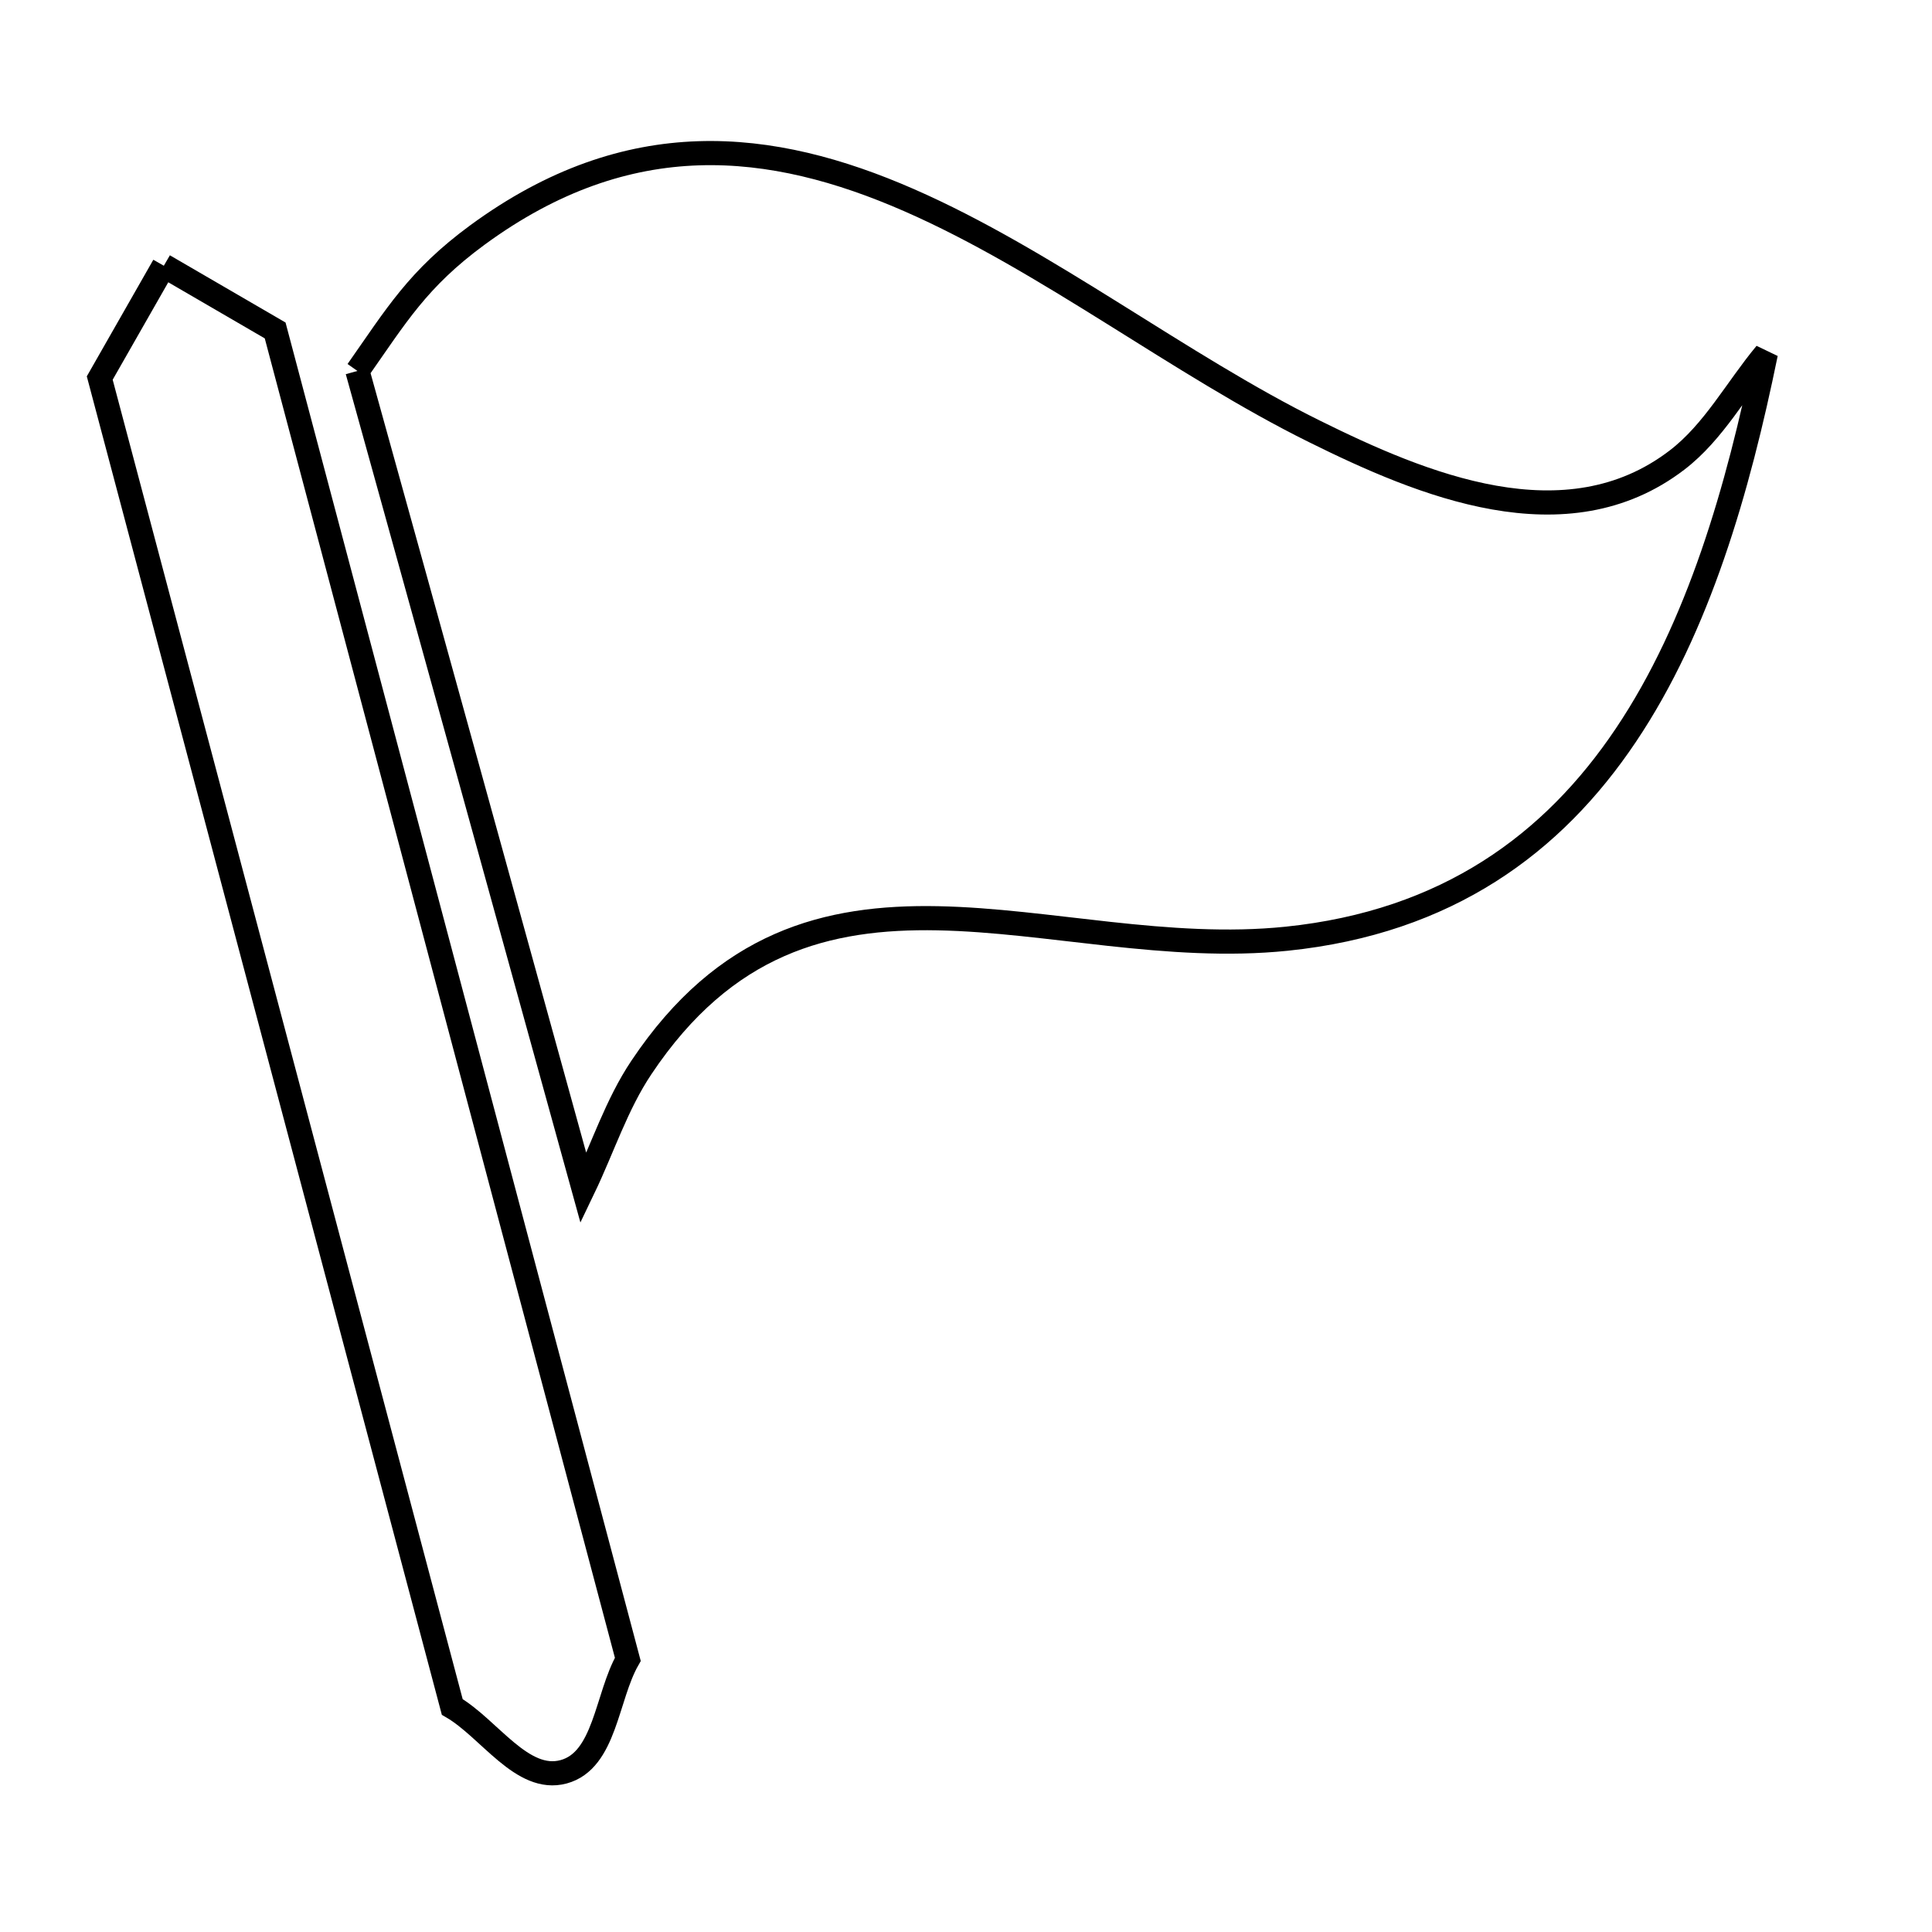 <svg xmlns="http://www.w3.org/2000/svg" viewBox="0.0 0.0 24.0 24.0" height="200px" width="200px"><path fill="none" stroke="black" stroke-width=".3" stroke-opacity="1.0"  filling="0" d="M2.035 3.301 L2.035 3.301 C2.496 3.569 2.957 3.837 3.418 4.105 L4.878 9.608 L6.338 15.11 L7.799 20.613 C7.533 21.079 7.519 21.87 7.001 22.01 C6.486 22.149 6.079 21.472 5.618 21.204 L4.158 15.701 L2.699 10.199 L1.239 4.696 C1.504 4.231 1.77 3.766 2.035 3.301 L2.035 3.301"></path>
<path fill="none" stroke="black" stroke-width=".3" stroke-opacity="1.0"  filling="0" d="M4.44 4.608 L4.44 4.608 C4.92 3.925 5.187 3.465 5.931 2.919 C7.814 1.539 9.58 1.737 11.292 2.486 C13.005 3.235 14.662 4.535 16.327 5.358 C17.66 6.018 19.452 6.774 20.834 5.714 C21.289 5.365 21.569 4.833 21.936 4.392 L21.936 4.392 C21.592 6.073 21.101 7.788 20.197 9.133 C19.294 10.479 17.978 11.455 15.985 11.661 C14.51 11.813 13.026 11.434 11.65 11.407 C10.275 11.38 9.008 11.704 7.968 13.26 C7.659 13.721 7.488 14.26 7.248 14.76 L7.248 14.76 C6.781 13.068 6.313 11.376 5.846 9.683 C5.378 7.991 4.91 6.299 4.44 4.608 L4.44 4.608"></path></svg>